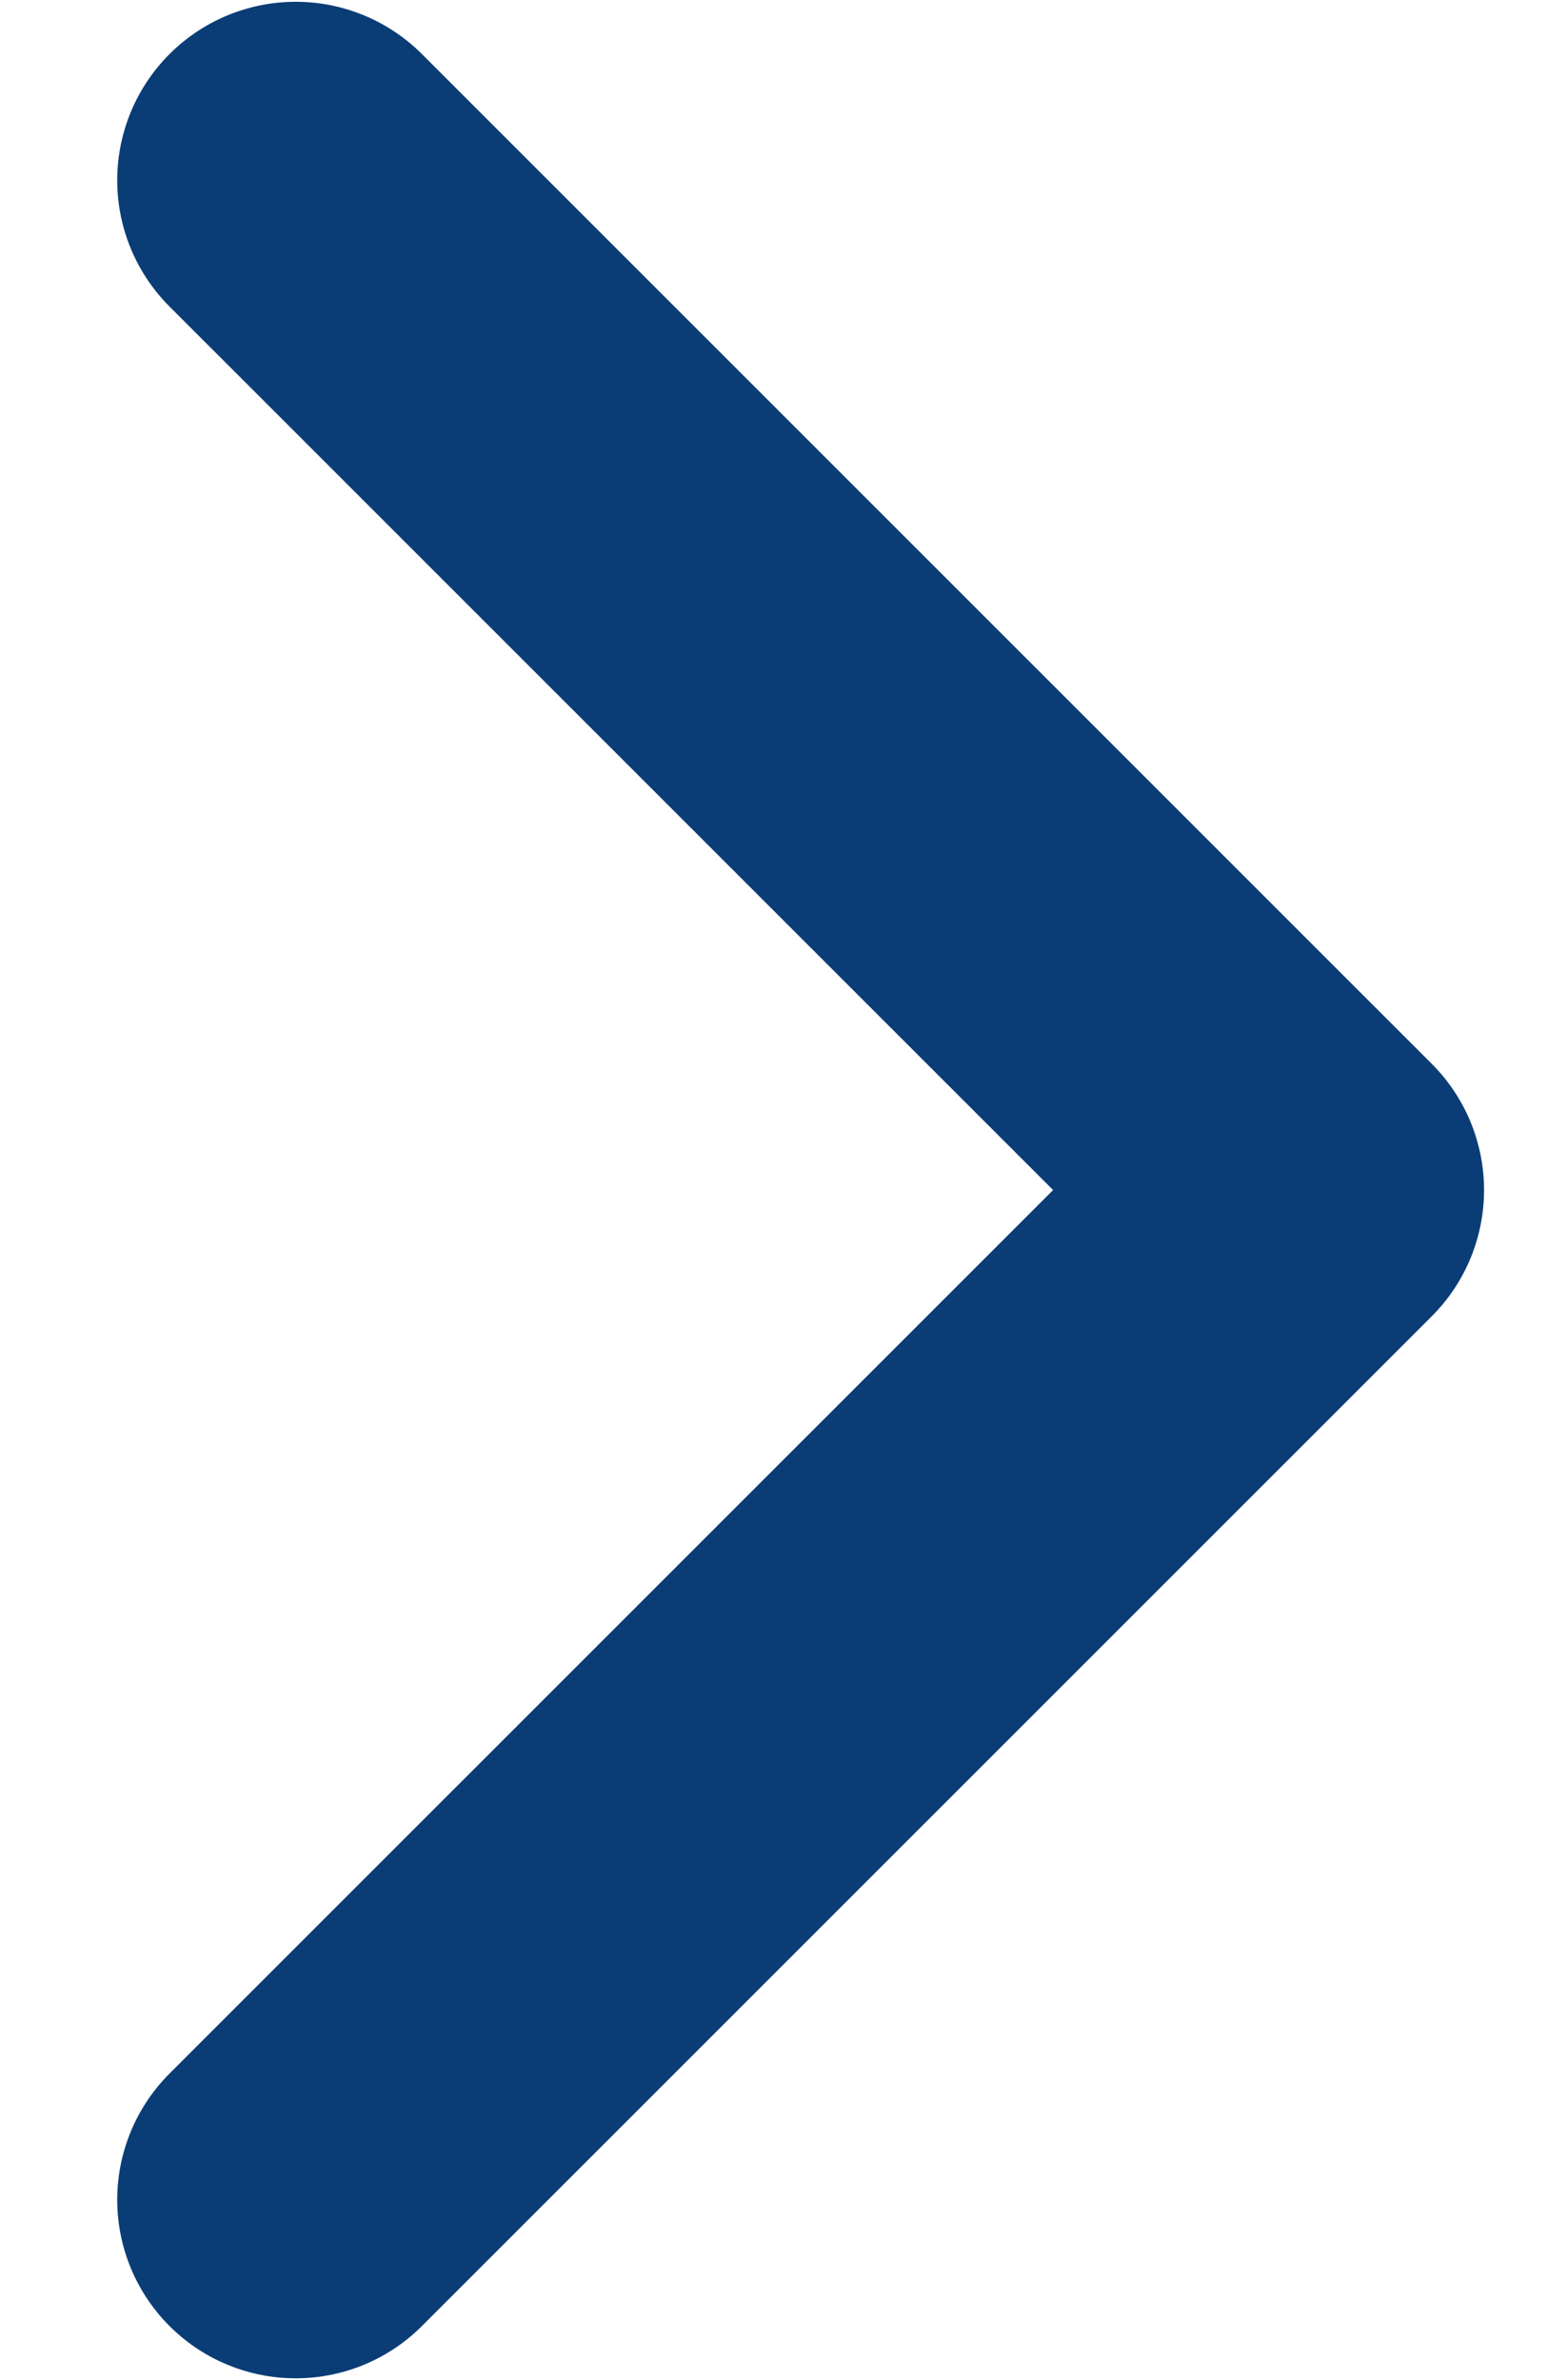 <svg width="13" height="20" viewBox="0 0 13 20" fill="none" xmlns="http://www.w3.org/2000/svg">
<path d="M2.485 1.515L10.971 10L2.485 18.485" stroke="#0A3D76" stroke-width="3" stroke-linecap="round" stroke-linejoin="round"/>
</svg>
